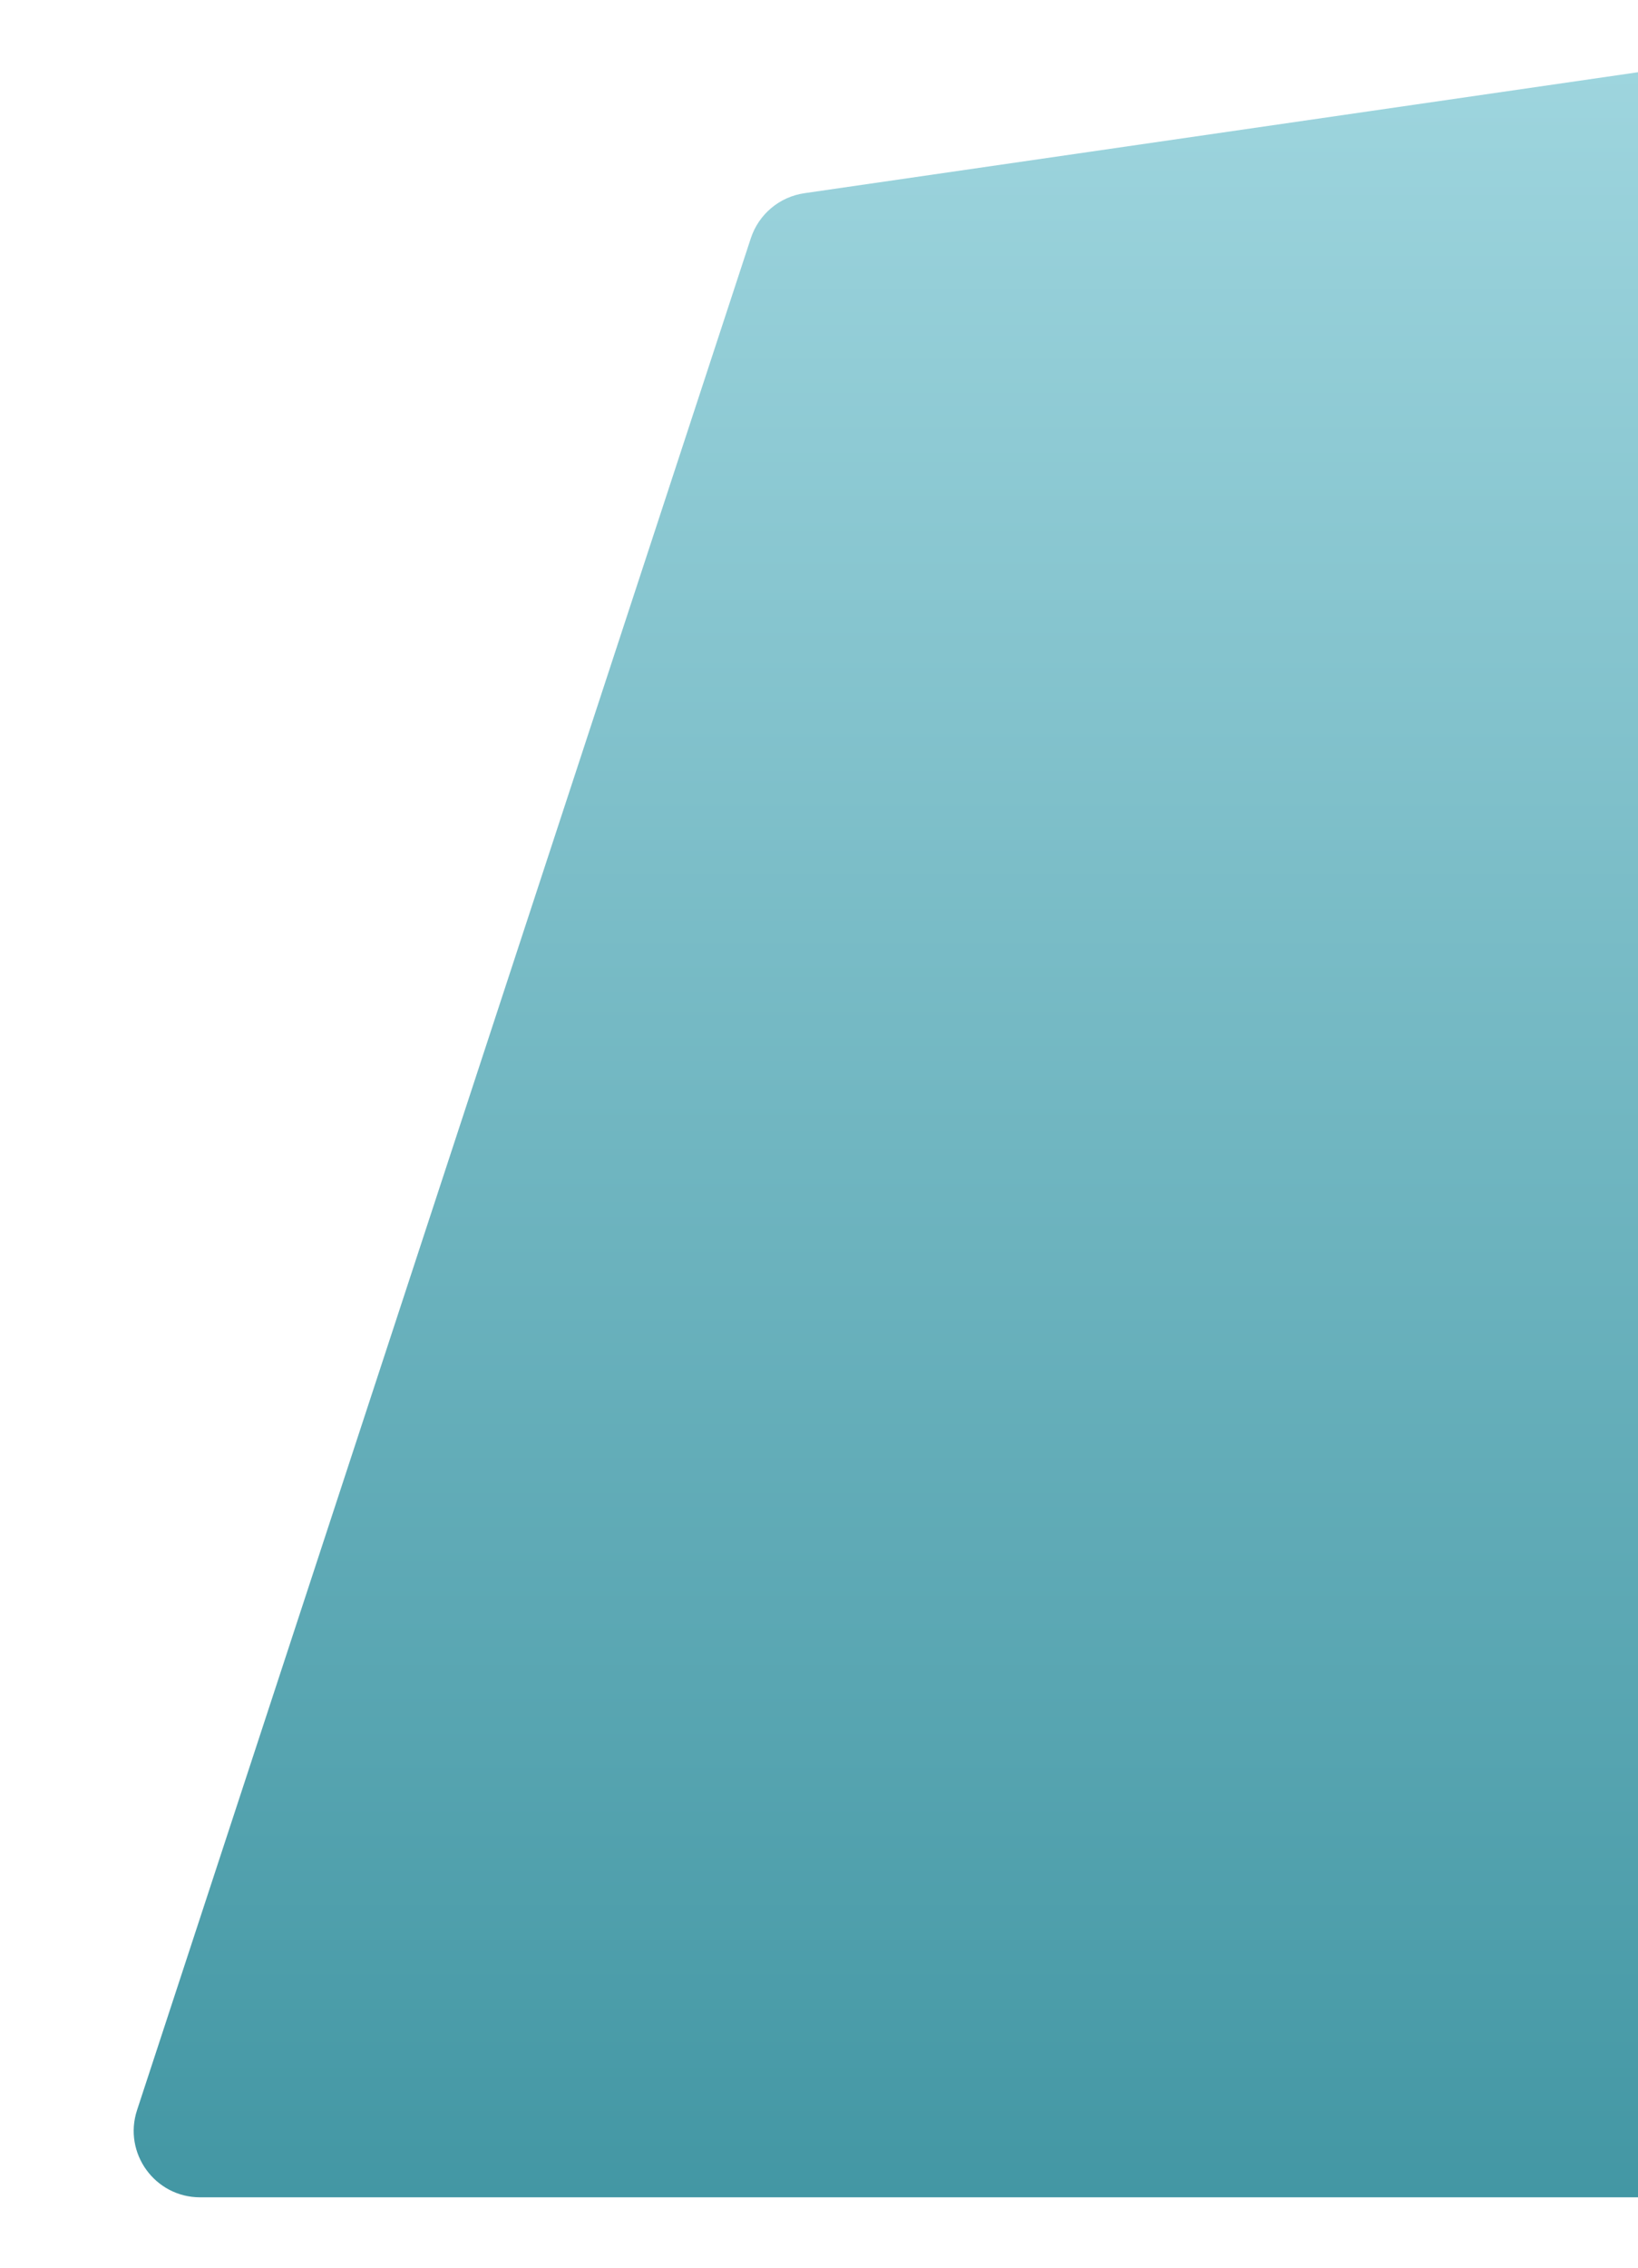 <svg width="740" height="1024" viewBox="0 0 740 1024" fill="none" xmlns="http://www.w3.org/2000/svg">
<g filter="url(#filter0_d_1_4)">
<path d="M339.201 77.556C342.753 66.733 352.128 58.855 363.401 57.22L740.847 2.487C749.894 1.175 758 8.191 758 17.332V946.956C758 955.24 751.284 961.956 743 961.956H90.418C70 961.956 55.547 942.003 61.913 922.603L339.201 77.556Z" fill="url(#paint0_linear_1_4)"/>
</g>
<defs>
<filter id="filter0_d_1_4" x="0.395" y="-27.671" width="817.605" height="1079.63" filterUnits="userSpaceOnUse" color-interpolation-filters="sRGB">
<feFlood flood-opacity="0" result="BackgroundImageFix"/>
<feColorMatrix in="SourceAlpha" type="matrix" values="0 0 0 0 0 0 0 0 0 0 0 0 0 0 0 0 0 0 127 0" result="hardAlpha"/>
<feOffset dy="30"/>
<feGaussianBlur stdDeviation="30"/>
<feComposite in2="hardAlpha" operator="out"/>
<feColorMatrix type="matrix" values="0 0 0 0 0.231 0 0 0 0 0.51 0 0 0 0 0.965 0 0 0 0.25 0"/>
<feBlend mode="normal" in2="BackgroundImageFix" result="effect1_dropShadow_1_4"/>
<feBlend mode="normal" in="SourceGraphic" in2="effect1_dropShadow_1_4" result="shape"/>
</filter>
<linearGradient id="paint0_linear_1_4" x1="403.5" y1="0" x2="403.5" y2="961.956" gradientUnits="userSpaceOnUse">
<stop stop-color="#9ED5DE"/>
<stop offset="1" stop-color="#4397A4"/>
</linearGradient>
</defs>
</svg>
